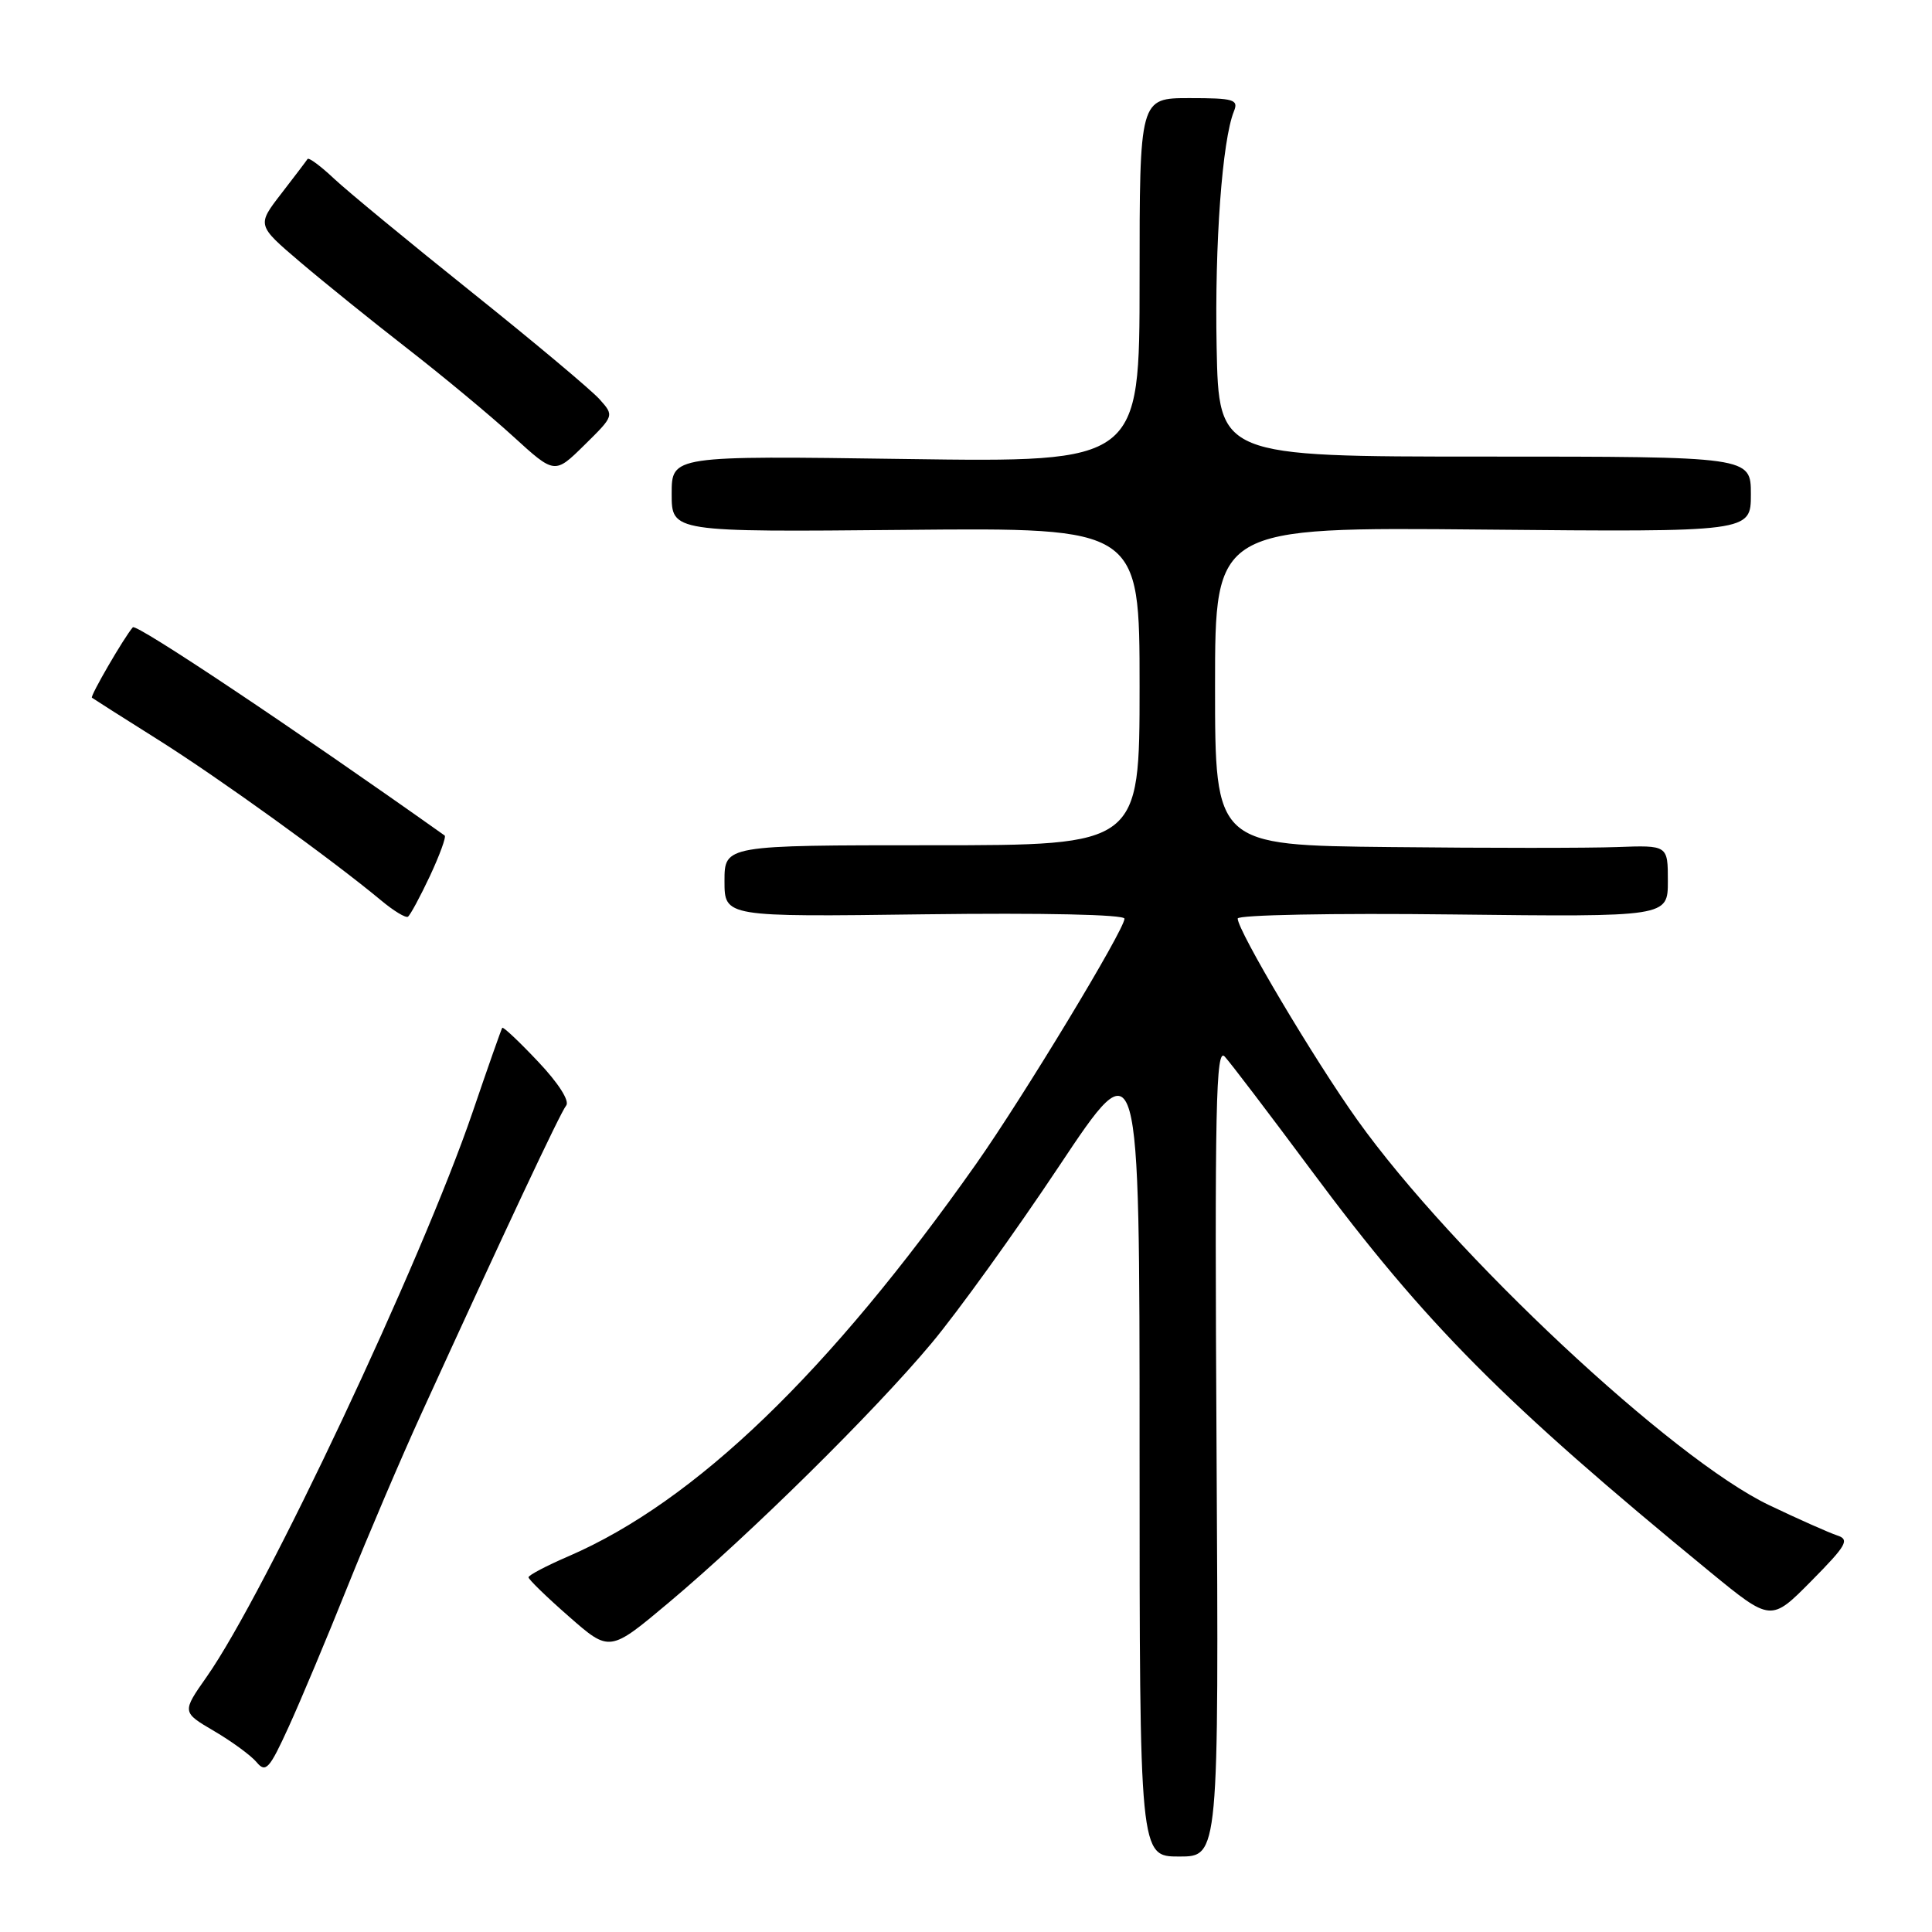 <?xml version="1.0" encoding="UTF-8" standalone="no"?>
<!DOCTYPE svg PUBLIC "-//W3C//DTD SVG 1.1//EN" "http://www.w3.org/Graphics/SVG/1.1/DTD/svg11.dtd" >
<svg xmlns="http://www.w3.org/2000/svg" xmlns:xlink="http://www.w3.org/1999/xlink" version="1.1" viewBox="0 0 256 256">
 <g >
 <path fill="currentColor"
d=" M 161.20 192.25 C 160.94 146.49 161.11 138.72 162.28 140.00 C 163.04 140.82 168.21 147.62 173.77 155.10 C 188.87 175.43 199.20 185.82 226.58 208.28 C 234.66 214.90 234.66 214.90 240.01 209.49 C 244.70 204.74 245.12 204.00 243.43 203.45 C 242.37 203.10 238.31 201.30 234.42 199.44 C 221.56 193.30 192.50 166.12 179.86 148.41 C 174.15 140.41 164.00 123.32 164.00 121.71 C 164.00 121.23 176.67 120.98 192.50 121.17 C 221.00 121.50 221.00 121.50 221.00 116.75 C 221.00 111.99 221.00 111.99 214.25 112.24 C 210.54 112.38 197.04 112.38 184.25 112.24 C 161.00 112.00 161.00 112.00 161.00 90.92 C 161.00 69.84 161.00 69.84 196.50 70.17 C 232.00 70.50 232.00 70.50 232.00 65.50 C 232.00 60.50 232.00 60.50 196.75 60.50 C 161.50 60.50 161.50 60.50 161.21 46.00 C 160.94 32.26 161.95 18.60 163.50 14.75 C 164.14 13.19 163.50 13.00 157.61 13.00 C 151.00 13.00 151.00 13.00 151.00 37.13 C 151.00 61.26 151.00 61.26 120.00 60.82 C 89.00 60.38 89.00 60.38 89.00 65.44 C 89.00 70.50 89.00 70.50 120.00 70.21 C 151.00 69.92 151.00 69.92 151.00 90.96 C 151.00 112.00 151.00 112.00 123.50 112.00 C 96.00 112.00 96.00 112.00 96.00 116.75 C 96.00 121.50 96.00 121.50 122.50 121.15 C 138.23 120.95 149.00 121.18 149.00 121.73 C 149.00 123.19 135.61 145.32 129.36 154.20 C 109.86 181.87 92.13 198.94 75.36 206.20 C 72.43 207.46 70.03 208.72 70.03 209.00 C 70.03 209.28 72.44 211.62 75.40 214.21 C 80.78 218.93 80.78 218.93 88.64 212.33 C 99.39 203.30 115.85 187.06 123.42 178.00 C 126.87 173.88 134.49 163.30 140.35 154.50 C 151.00 138.51 151.00 138.51 151.00 192.25 C 151.00 246.00 151.00 246.00 156.25 246.00 C 161.50 246.00 161.50 246.00 161.20 192.25 Z  M 46.03 210.28 C 48.73 203.56 53.14 193.21 55.85 187.28 C 66.91 163.06 74.24 147.44 75.02 146.49 C 75.51 145.89 73.99 143.51 71.31 140.68 C 68.82 138.04 66.68 136.02 66.55 136.19 C 66.43 136.36 64.65 141.41 62.61 147.40 C 55.88 167.10 35.14 211.15 27.39 222.18 C 24.10 226.87 24.10 226.87 28.38 229.38 C 30.73 230.76 33.27 232.62 34.01 233.51 C 35.21 234.95 35.70 234.41 38.25 228.82 C 39.84 225.34 43.34 217.00 46.03 210.28 Z  M 56.97 116.07 C 58.27 113.28 59.15 110.87 58.92 110.71 C 38.88 96.49 18.06 82.59 17.60 83.12 C 16.42 84.48 11.92 92.24 12.18 92.45 C 12.36 92.59 16.32 95.11 21.00 98.05 C 29.02 103.10 43.87 113.80 50.50 119.31 C 52.15 120.69 53.75 121.66 54.05 121.47 C 54.35 121.28 55.66 118.85 56.97 116.07 Z  M 79.44 52.90 C 78.37 51.70 70.75 45.31 62.50 38.71 C 54.25 32.11 46.04 25.34 44.26 23.67 C 42.49 22.00 40.91 20.83 40.75 21.07 C 40.60 21.31 39.03 23.38 37.26 25.67 C 34.04 29.84 34.04 29.84 39.77 34.72 C 42.92 37.40 49.33 42.57 54.00 46.20 C 58.67 49.83 64.97 55.06 68.00 57.83 C 73.50 62.85 73.50 62.85 77.44 58.97 C 81.39 55.08 81.39 55.08 79.44 52.90 Z "/>
</g>
</svg>
